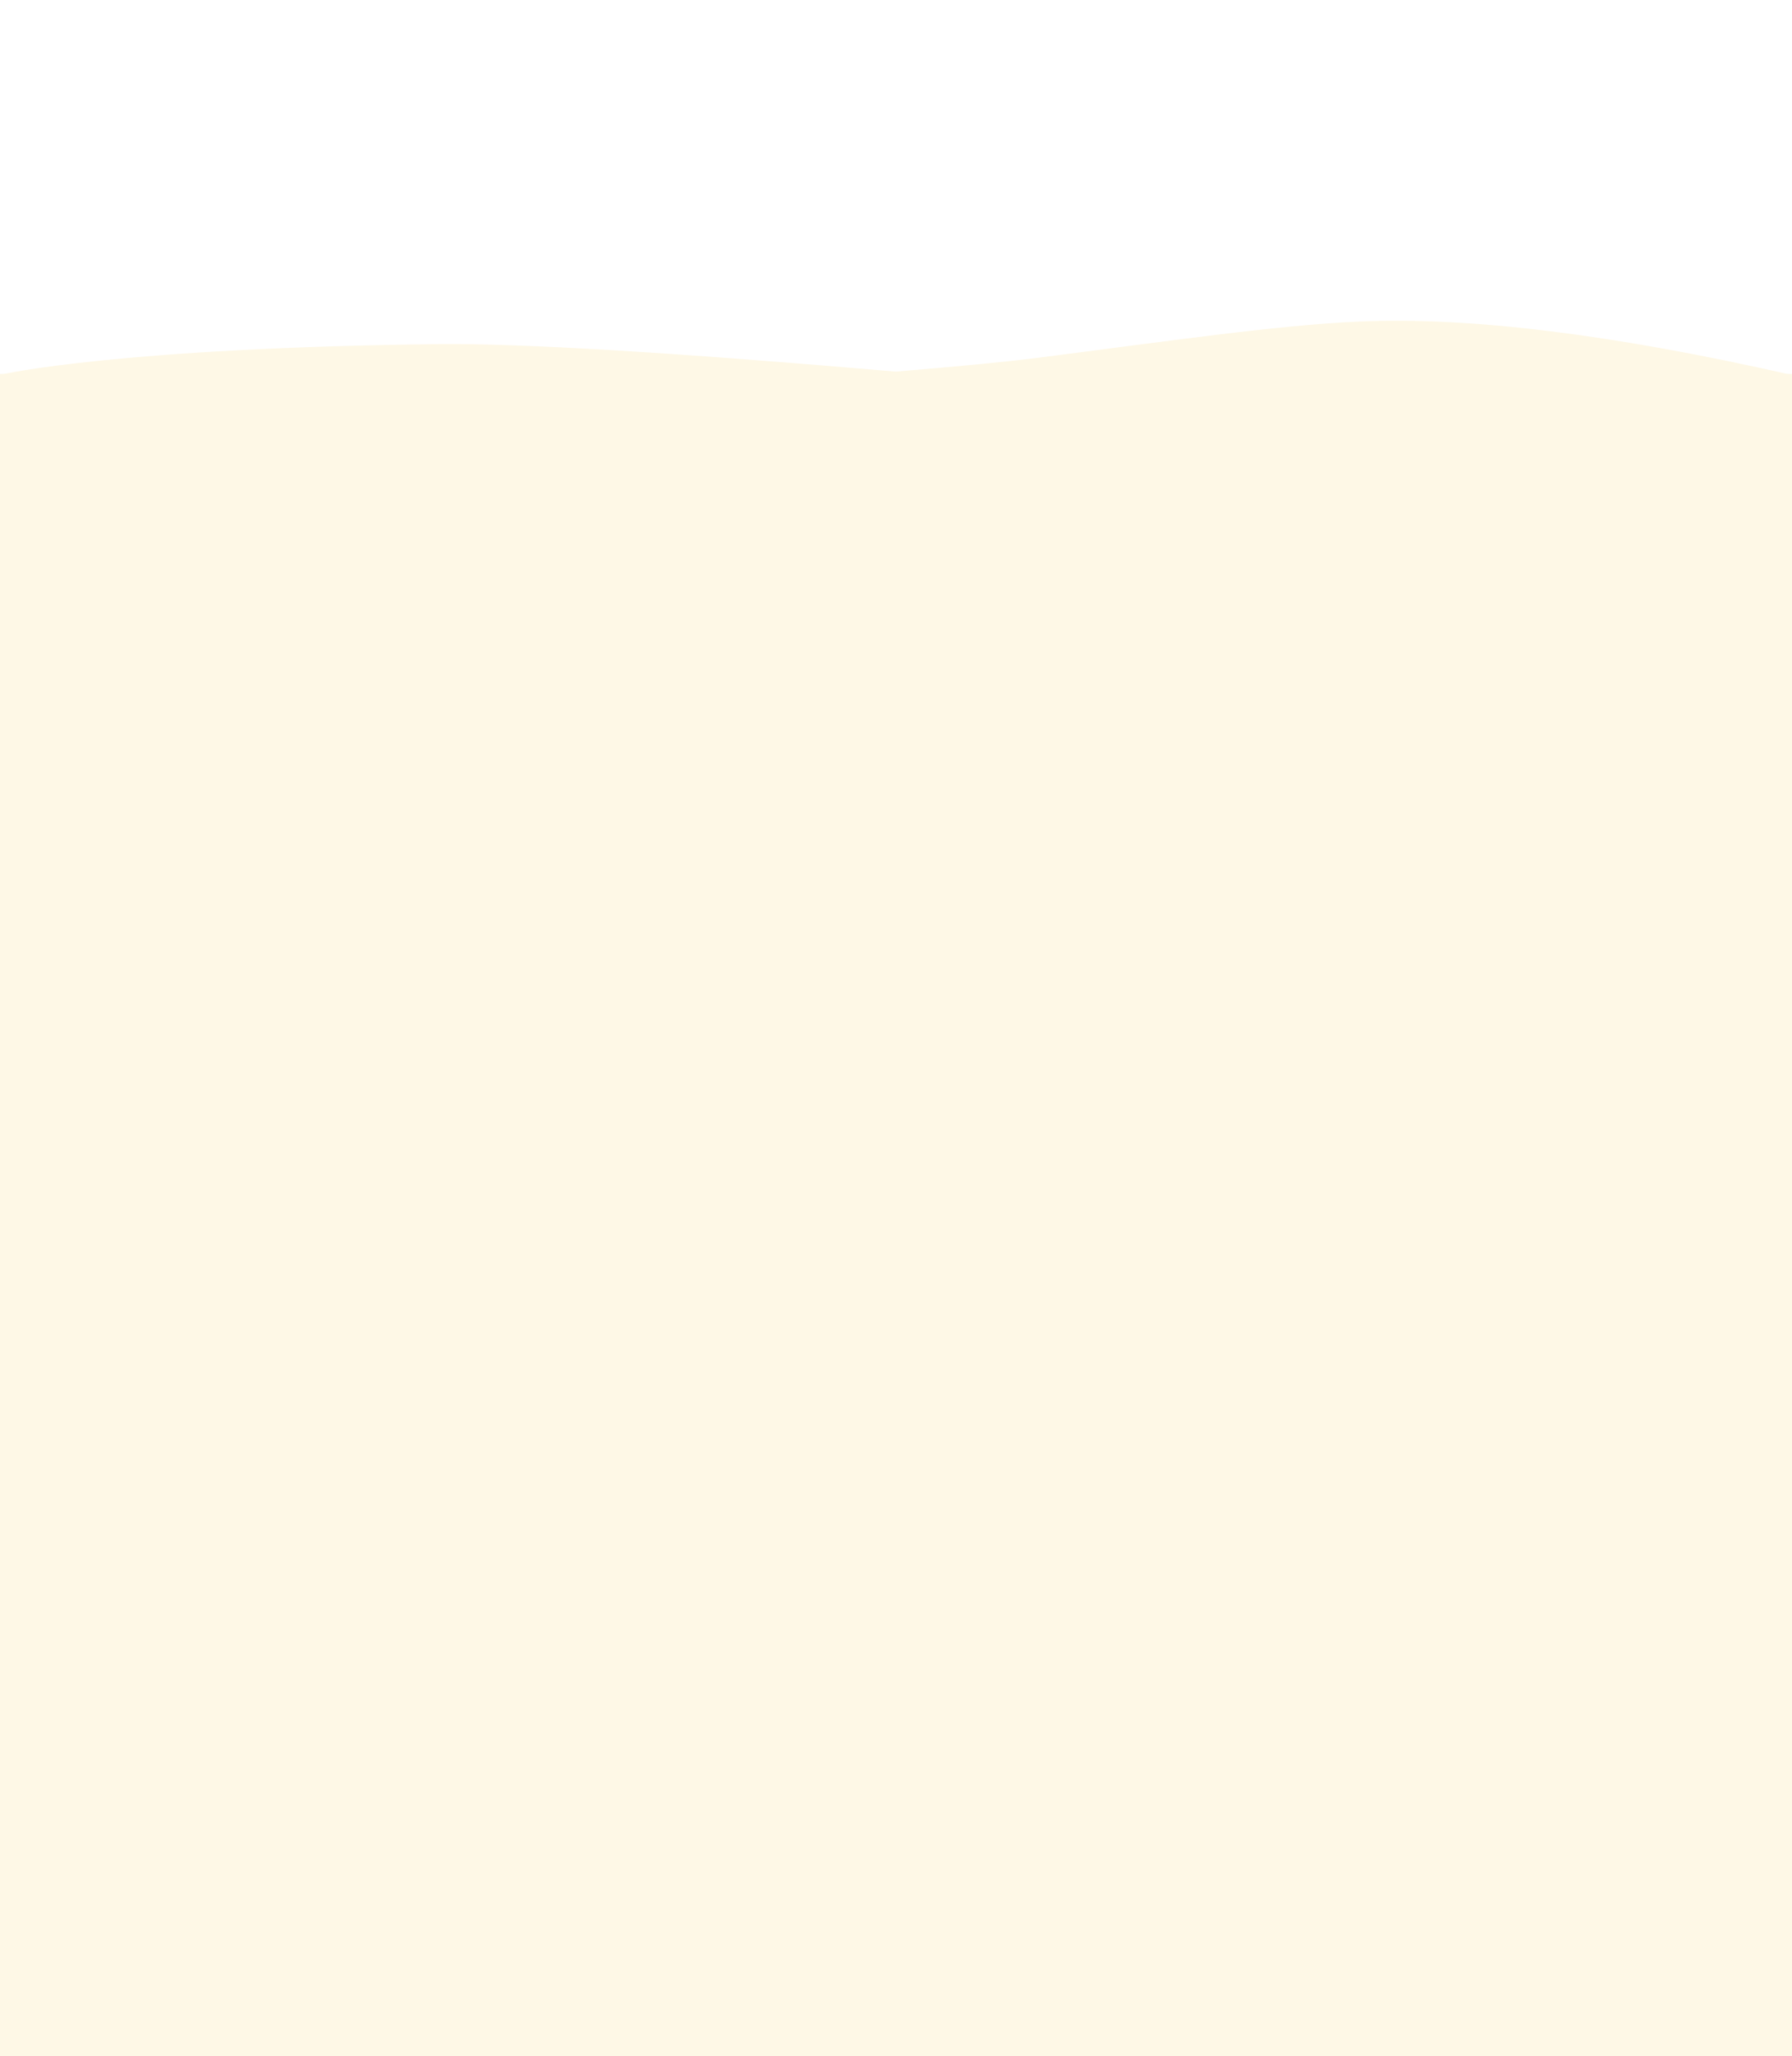 <?xml version="1.0" encoding="UTF-8"?>
<svg width="1280px" height="1468px" viewBox="0 0 1280 1468" version="1.1" xmlns="http://www.w3.org/2000/svg" xmlns:xlink="http://www.w3.org/1999/xlink">
    <rect x="0" y="0" width="1280" height="1468" fill="#333333" stroke="none"/>
    <!-- Generator: Sketch 63.1 (92452) - https://sketch.com -->
    <title>Artboard Copy@2x</title>
    <desc>Created with Sketch.</desc>
    <g id="Artboard-Copy" stroke="none" stroke-width="1" fill="none" fill-rule="evenodd">
        <rect id="Rectangle" fill="#FFFFFF" x="0" y="-256" width="1280" height="1003"></rect>
        <path d="M1,267.499 C1,267.024 87.715,248.205 313.46,245.702 C371.855,245.054 480.651,251.59 639.847,265.309 C686.21,261.462 719.845,258.203 740.754,255.533 C835.59,243.418 911.578,232.239 970.609,229.58 C1049.162,226.042 1151.959,238.682 1279,267.499 C427,268.167 1,268.167 1,267.499 Z" id="Path-3" fill="#FEF8E6"></path>
        <rect id="Rectangle" fill="#FEF8E6" x="-17" y="267" width="1314" height="1229"></rect>
    </g>
</svg>